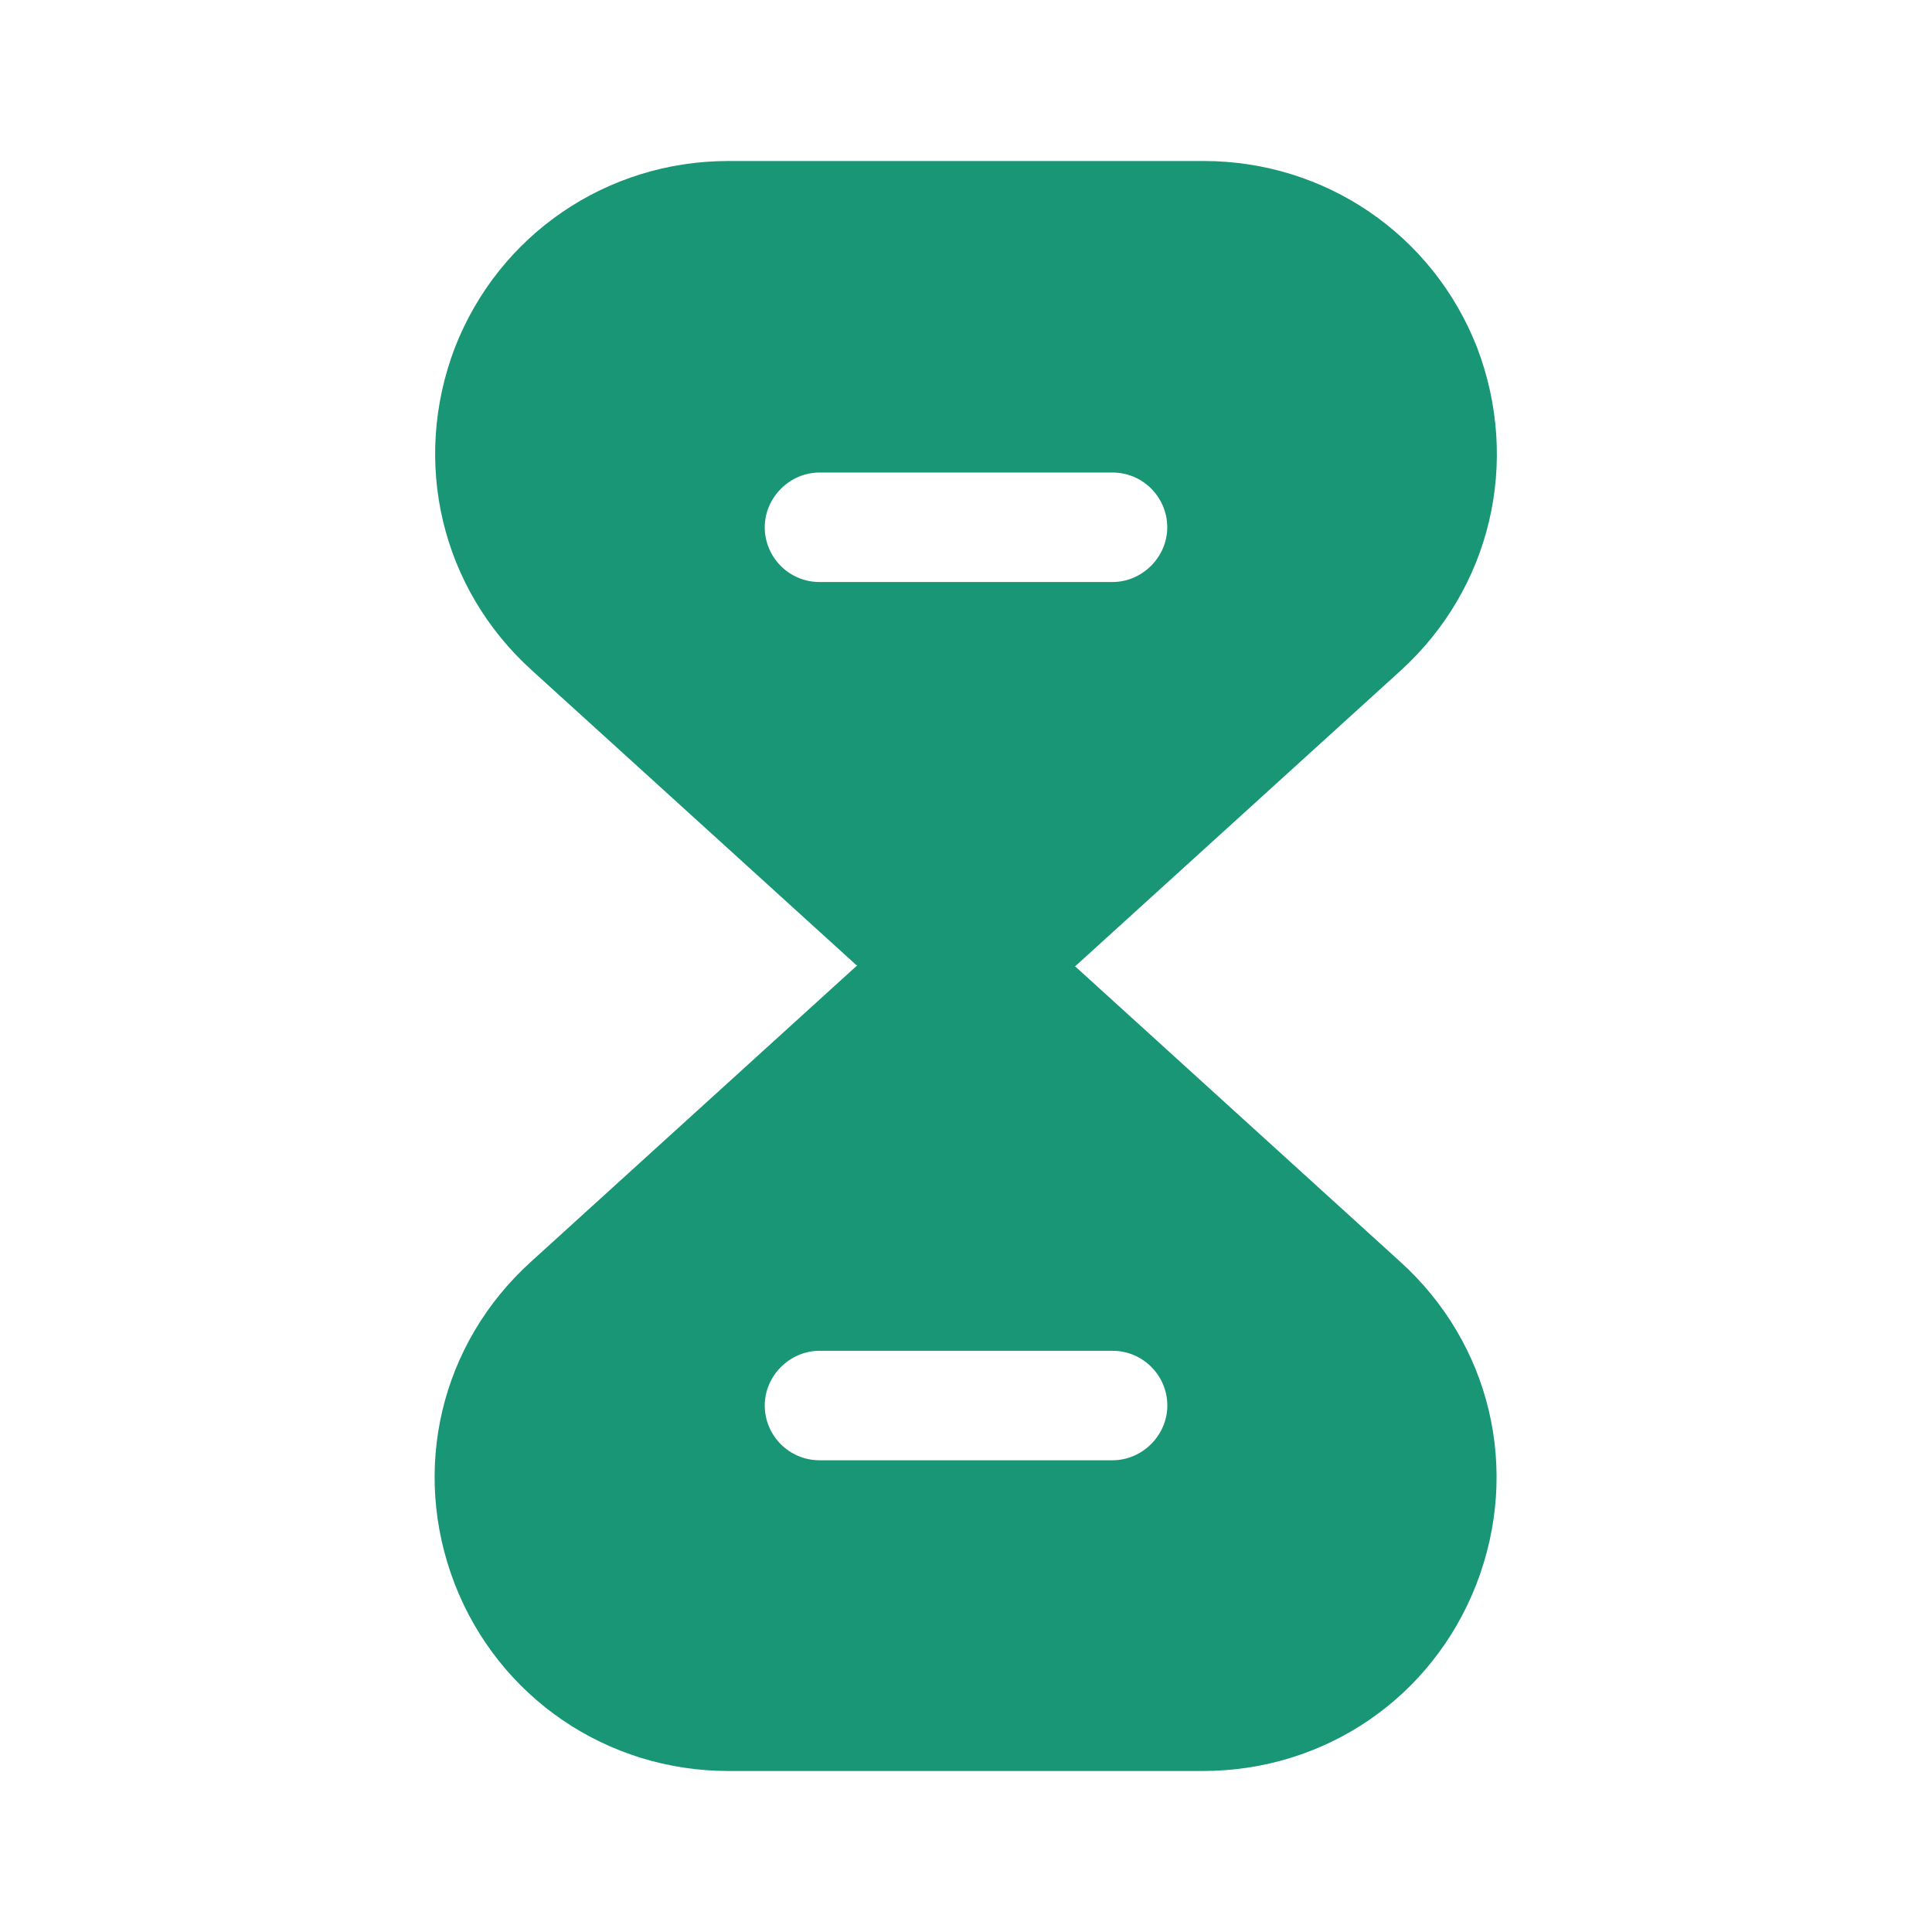 <svg width="24" height="24" viewBox="0 0 24 24" fill="none" xmlns="http://www.w3.org/2000/svg">
<path d="M17.39 15.67L13.351 12H10.64L6.6 15.67C5.47 16.69 5.1 18.26 5.65 19.68C6.2 21.09 7.54 22 9.05 22H14.941C16.46 22 17.791 21.09 18.34 19.68C18.89 18.26 18.52 16.69 17.39 15.67ZM13.82 18.14H10.181C9.8 18.14 9.5 17.83 9.5 17.46C9.5 17.09 9.81 16.78 10.181 16.78H13.82C14.2 16.78 14.501 17.09 14.501 17.46C14.501 17.83 14.191 18.14 13.82 18.14Z" fill="#199675"/>
<path d="M18.35 4.32C17.8 2.91 16.46 2 14.95 2H9.05C7.54 2 6.2 2.91 5.65 4.32C5.11 5.74 5.48 7.31 6.61 8.33L10.65 12H13.36L17.4 8.33C18.52 7.31 18.89 5.74 18.35 4.32ZM13.82 7.23H10.18C9.8 7.23 9.5 6.92 9.5 6.55C9.5 6.18 9.81 5.87 10.18 5.87H13.82C14.2 5.87 14.5 6.18 14.5 6.55C14.5 6.92 14.19 7.23 13.82 7.23Z" fill="#199675"/>
</svg>
